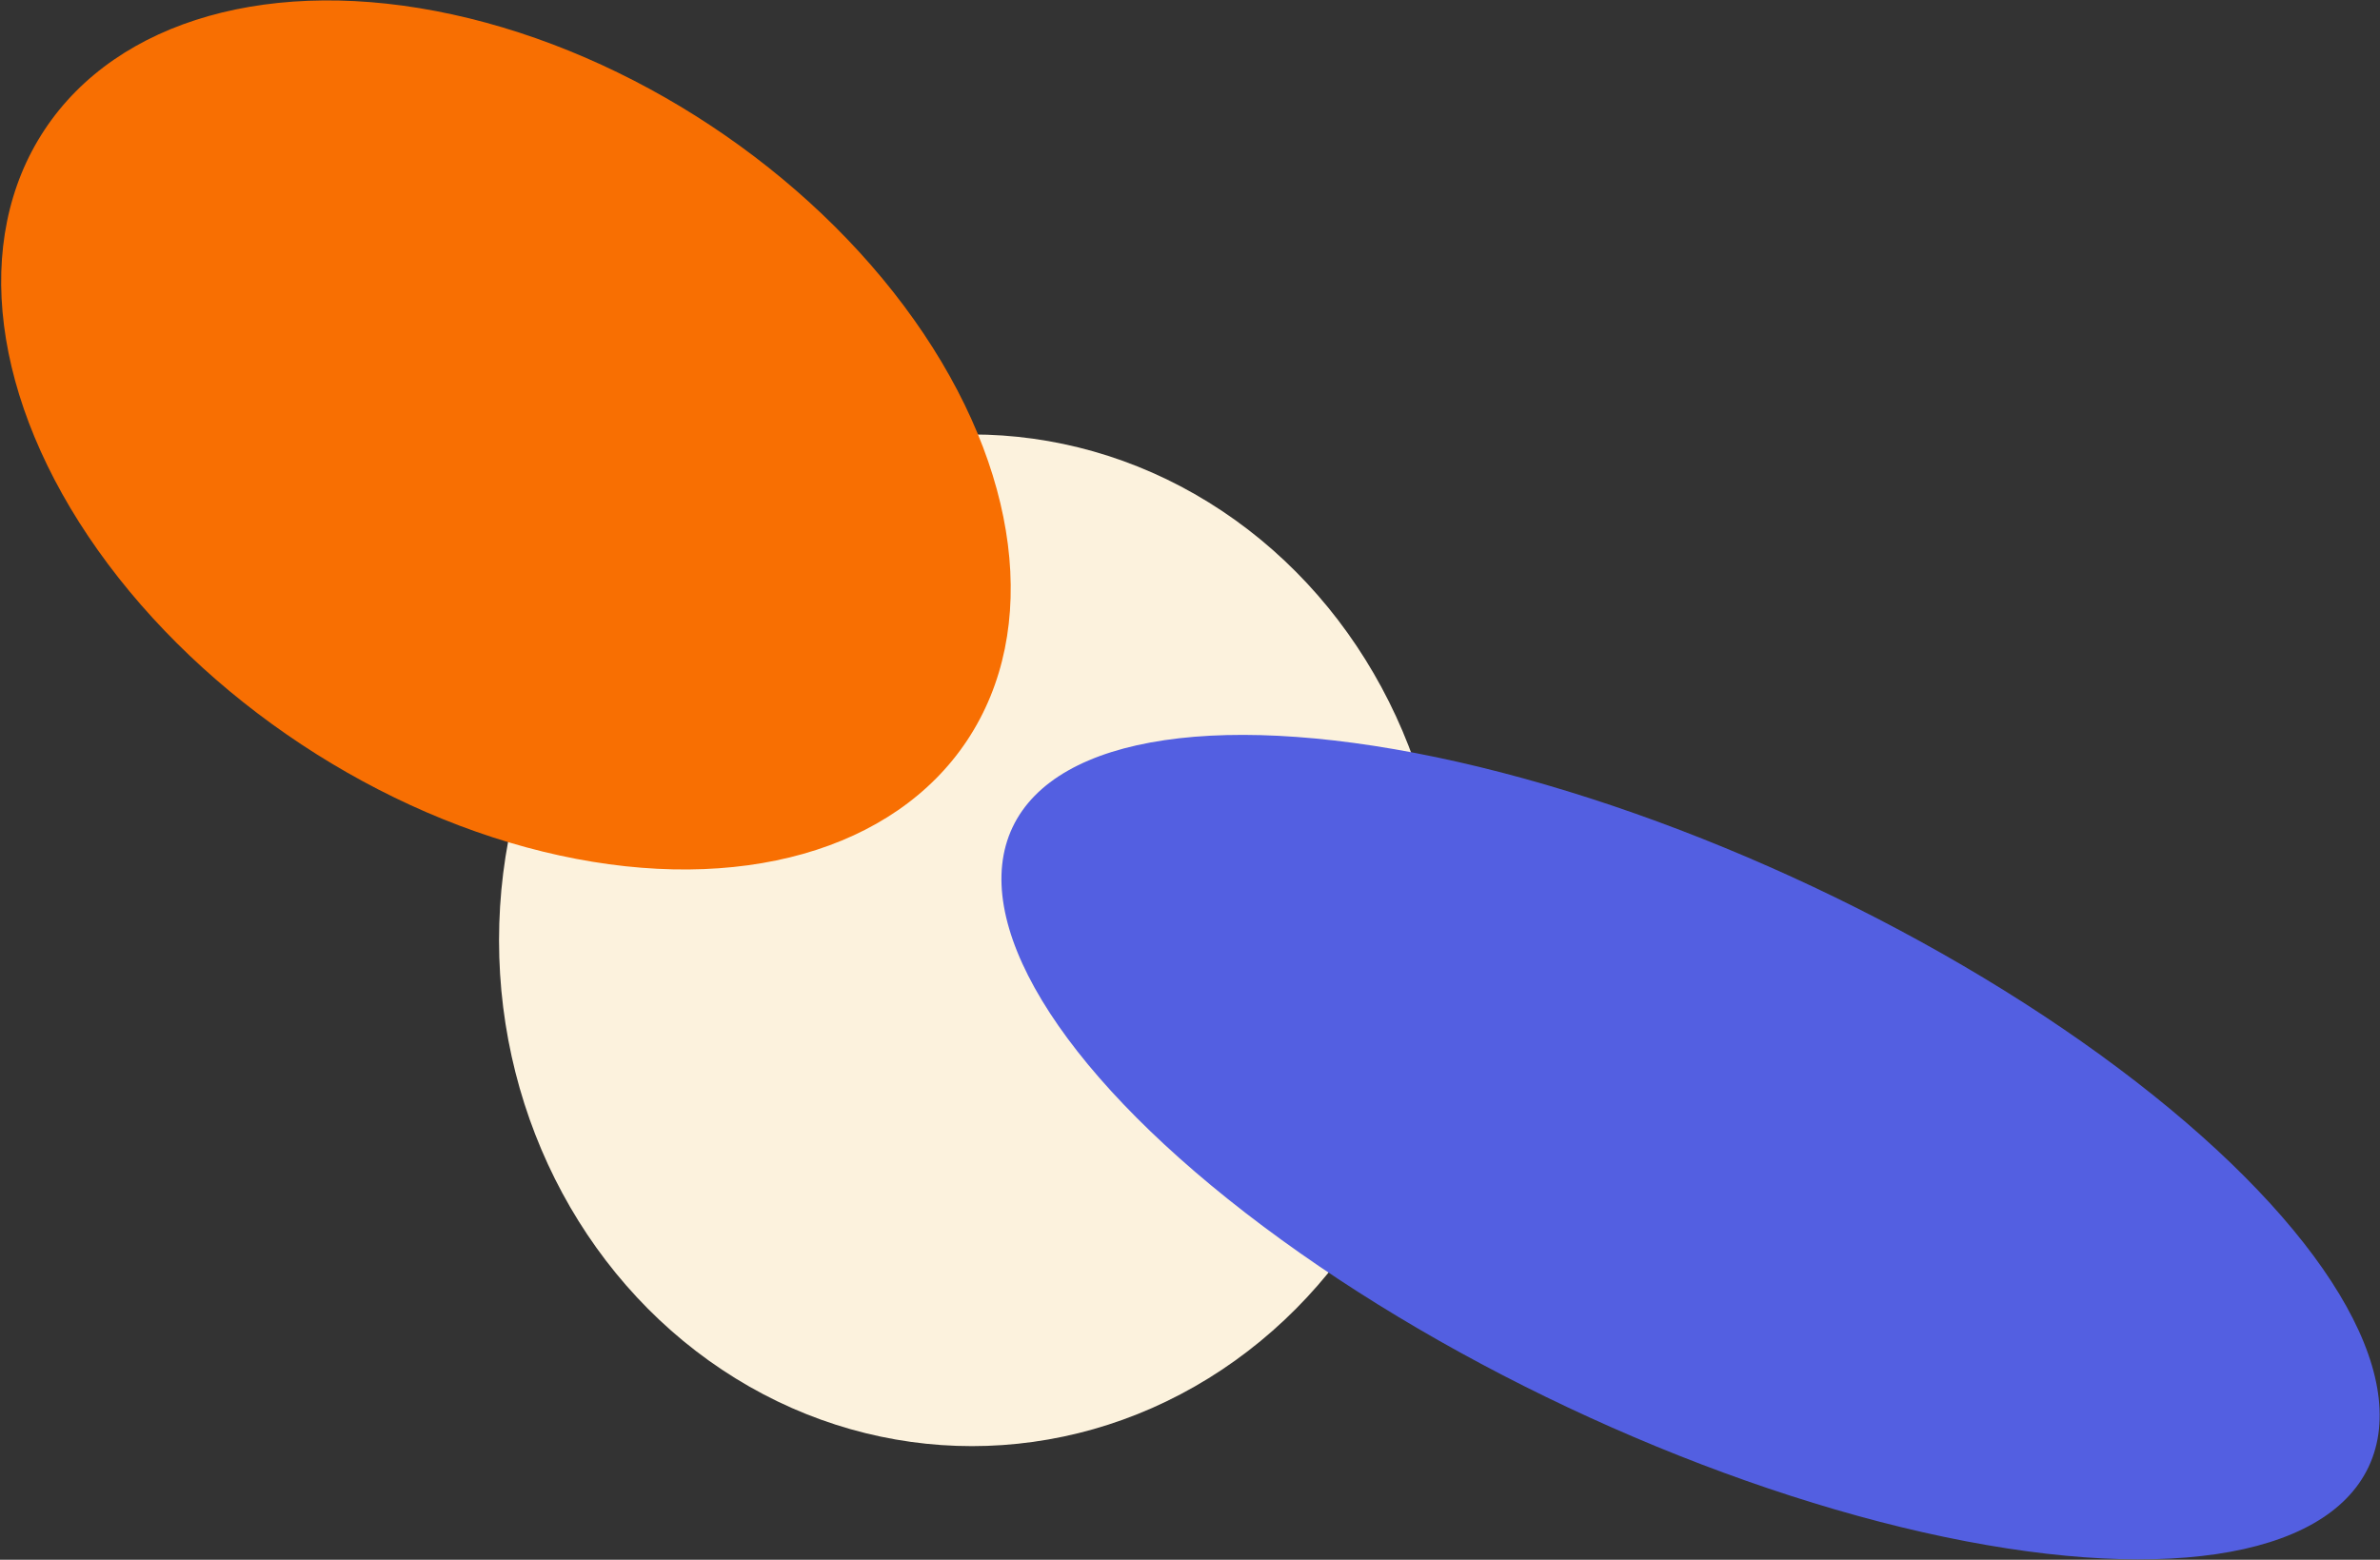 <svg width="1550" height="1016" viewBox="0 0 1550 1016" fill="none" xmlns="http://www.w3.org/2000/svg">
<rect x="0" y="0" width="1550" height="1016" fill="#333333" stroke="none"/>
<ellipse cx="633" cy="612.5" rx="308" ry="329.5" fill="#FCF2DD"/>
<ellipse cx="1100.99" cy="747.231" rx="488.24" ry="187.435" transform="rotate(-154.754 1100.99 747.231)" fill="#535FE1"/>
<ellipse cx="329.504" cy="283.323" rx="360.28" ry="241.633" transform="rotate(33.477 329.504 283.323)" fill="#F86F02"/>
</svg>
